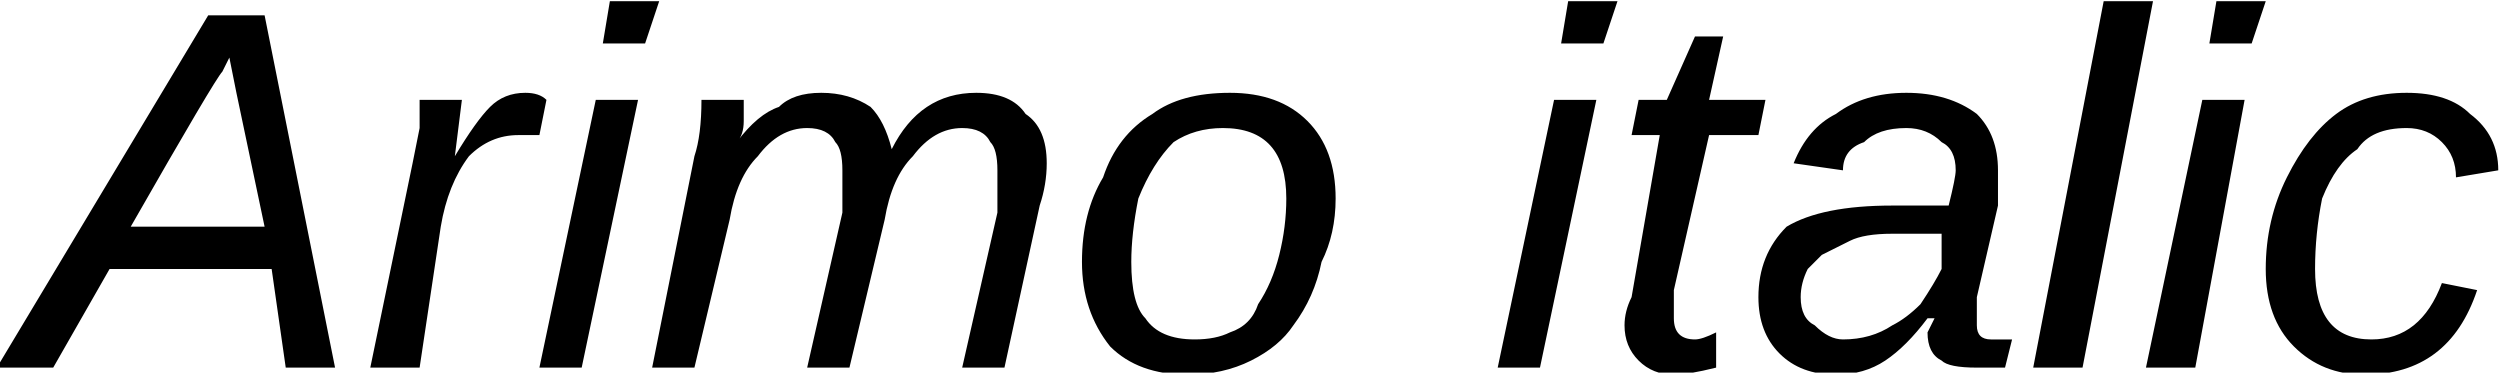 <svg xmlns="http://www.w3.org/2000/svg" viewBox="-3.551 47.828 354.797 52.875"><path d="M44 100L37 100L35 86L12 86L4 100L-4 100L26 50L34 50L44 100ZM30 61L29 56Q29 56 28 58Q27 59 15 80L15 80L34 80L30 61ZM74 62L73 67Q72 67 70 67L70 67Q66 67 63 70Q60 74 59 80L59 80L56 100L49 100L55 71L56 66L56 62L62 62L61 70L61 70Q64 65 66 63Q68 61 71 61L71 61Q73 61 74 62L74 62ZM88 54L82 54L83 48L90 48L88 54ZM79 100L73 100L81 62L87 62L79 100ZM117 100L111 100L116 78Q116 73 116 72L116 72Q116 69 115 68Q114 66 111 66L111 66Q107 66 104 70Q101 73 100 79L100 79L95 100L89 100L95 70Q96 67 96 62L96 62L102 62Q102 62 102 65Q102 67 101 68L101 68L101 68Q104 64 107 63Q109 61 113 61L113 61Q117 61 120 63Q122 65 123 69L123 69Q125 65 128 63Q131 61 135 61L135 61Q140 61 142 64Q145 66 145 71L145 71Q145 74 144 77L144 77L139 100L133 100L138 78Q138 73 138 72L138 72Q138 69 137 68Q136 66 133 66L133 66Q129 66 126 70Q123 73 122 79L122 79L117 100ZM186 76L186 76Q186 81 184 85Q183 90 180 94Q178 97 174 99Q170 101 165 101L165 101Q158 101 154 97Q150 92 150 85L150 85Q150 78 153 73Q155 67 160 64Q164 61 171 61L171 61Q178 61 182 65Q186 69 186 76ZM179 76L179 76Q179 66 170 66L170 66Q166 66 163 68Q160 71 158 76Q157 81 157 85L157 85Q157 91 159 93Q161 96 166 96L166 96Q169 96 171 95Q174 94 175 91Q177 88 178 84Q179 80 179 76ZM224 54L218 54L219 48L226 48L224 54ZM215 100L209 100L217 62L223 62L215 100ZM234 101L234 101Q231 101 229 99Q227 97 227 94L227 94Q227 92 228 90L228 90L232 67L228 67L229 62L233 62L237 53L241 53L239 62L247 62L246 67L239 67L234 89Q234 91 234 93L234 93Q234 96 237 96L237 96Q238 96 240 95L240 95L240 100Q236 101 234 101ZM277 100L277 100Q273 100 272 99Q270 98 270 95L270 95L271 93L270 93Q267 97 264 99Q261 101 257 101L257 101Q252 101 249 98Q246 95 246 90L246 90Q246 84 250 80Q255 77 265 77L265 77L273 77Q274 73 274 72L274 72Q274 69 272 68Q270 66 267 66L267 66Q263 66 261 68Q258 69 258 72L258 72L251 71Q253 66 257 64Q261 61 267 61L267 61Q273 61 277 64Q280 67 280 72L280 72Q280 74 280 77L280 77L277 90Q277 92 277 94L277 94Q277 96 279 96L279 96Q280 96 282 96L282 96L281 100Q279 100 277 100ZM272 86L272 81L265 81Q261 81 259 82Q257 83 255 84Q254 85 253 86Q252 88 252 90L252 90Q252 93 254 94Q256 96 258 96L258 96Q262 96 265 94Q267 93 269 91Q271 88 272 86L272 86ZM292 100L285 100L295 48L302 48L292 100ZM316 54L310 54L311 48L318 48L316 54ZM308 100L301 100L309 62L315 62L308 100ZM333 96L333 96Q340 96 343 88L343 88L348 89Q344 101 332 101L332 101Q326 101 322 97Q318 93 318 86L318 86Q318 79 321 73Q324 67 328 64Q332 61 338 61L338 61Q344 61 347 64Q351 67 351 72L351 72L345 73Q345 70 343 68Q341 66 338 66L338 66Q333 66 331 69Q328 71 326 76Q325 81 325 86L325 86Q325 96 333 96Z"/></svg>
